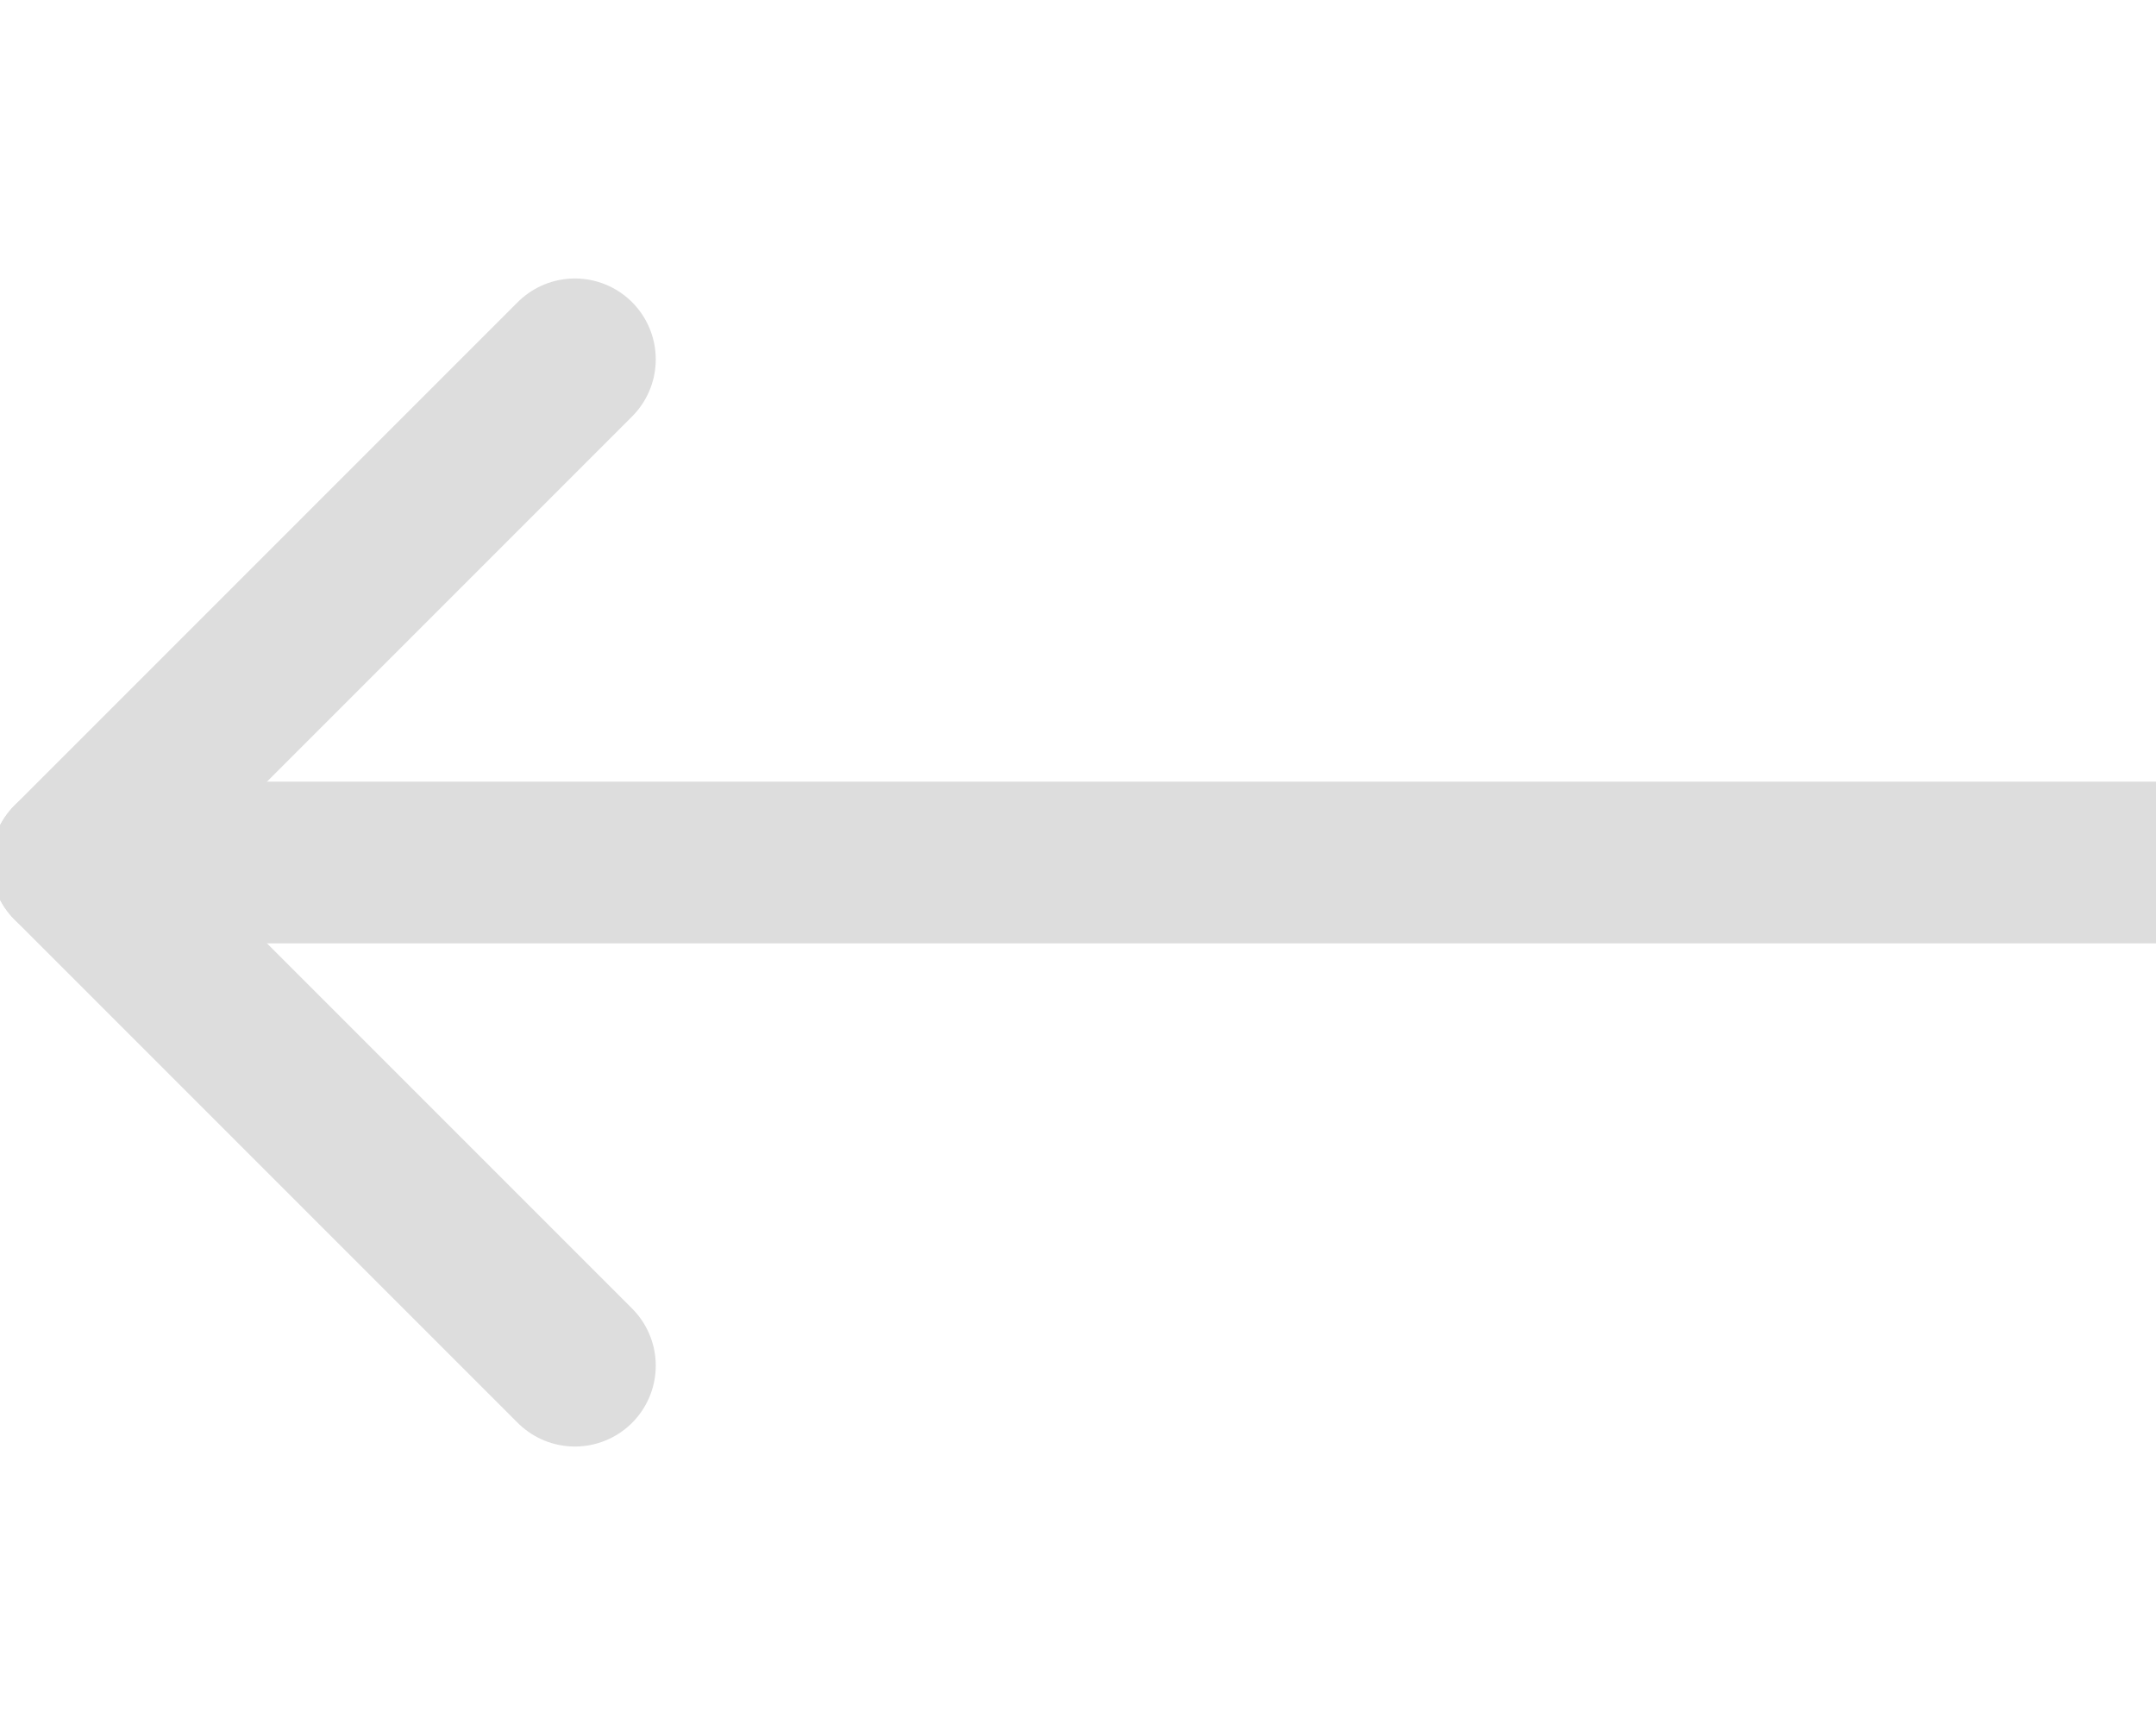 <svg width="20" height="16" viewBox="0 0 20 16" fill="none" xmlns="http://www.w3.org/2000/svg">
<g opacity="0.3" clip-path="url(#clip0_737_10301)">
<path d="M19.999 8L0.666 8" stroke="#8C8C8C" stroke-width="1.5" stroke-linecap="round" stroke-linejoin="round"/>
<path d="M5.333 3.333L0.666 8L5.333 12.667" stroke="#8C8C8C" stroke-width="1.5" stroke-linecap="round" stroke-linejoin="round"/>
</g>
<defs>
<clipPath id="clip0_737_10301">
<rect width="16" height="20" fill="white" transform="matrix(4.37114e-08 -1 -1 -4.37114e-08 20 16)"/>
</clipPath>
</defs>
</svg>
